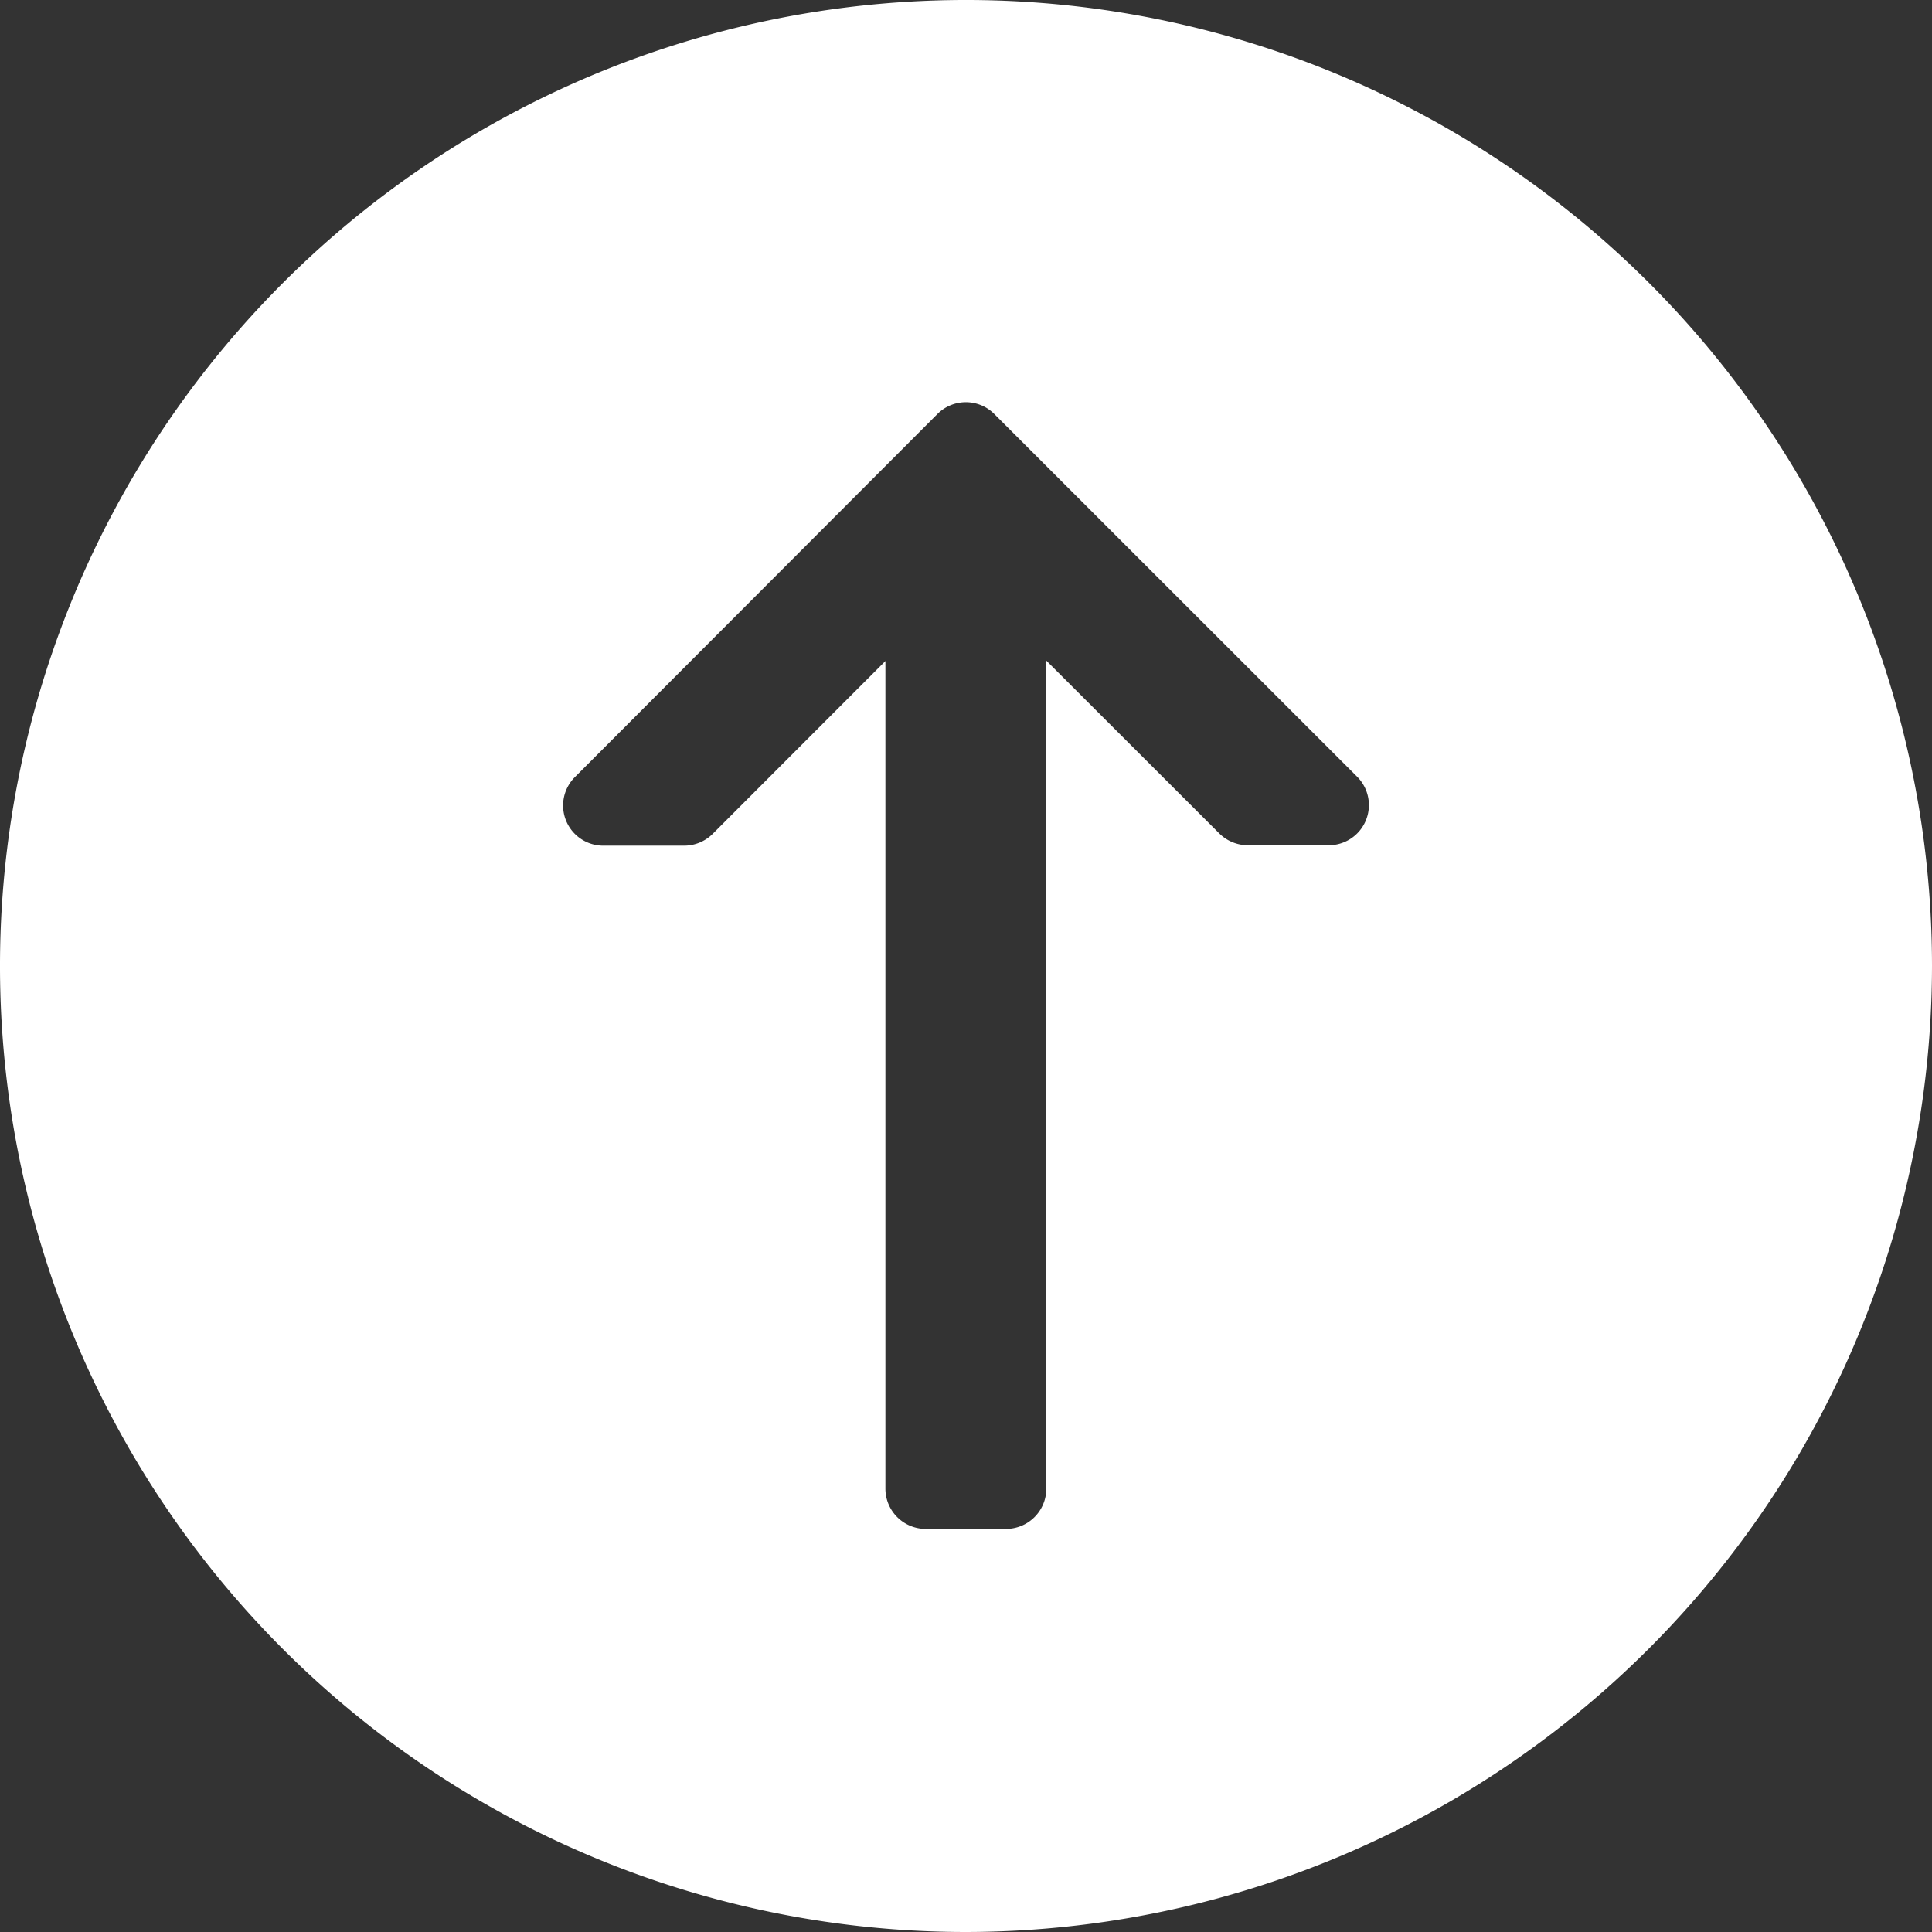 <svg xmlns="http://www.w3.org/2000/svg" width="14" height="14" viewBox="0 0 14 14"><rect x="0" y="0" width="14" height="14" fill="#333333" stroke="none"/><defs><style>.a{fill:#fff;}</style></defs><path class="a" d="M7,14a7,7,0,1,1,7-7A7.008,7.008,0,0,1,7,14ZM6.416,4.787v6a.292.292,0,0,0,.292.292h.583a.292.292,0,0,0,.291-.292v-6L8.835,6.039a.294.294,0,0,0,.206.086h.584a.291.291,0,0,0,.206-.5L7.205,3a.291.291,0,0,0-.412,0L4.169,5.628a.291.291,0,0,0,.206.5h.584a.294.294,0,0,0,.206-.086l1.25-1.251Z"/></svg>
